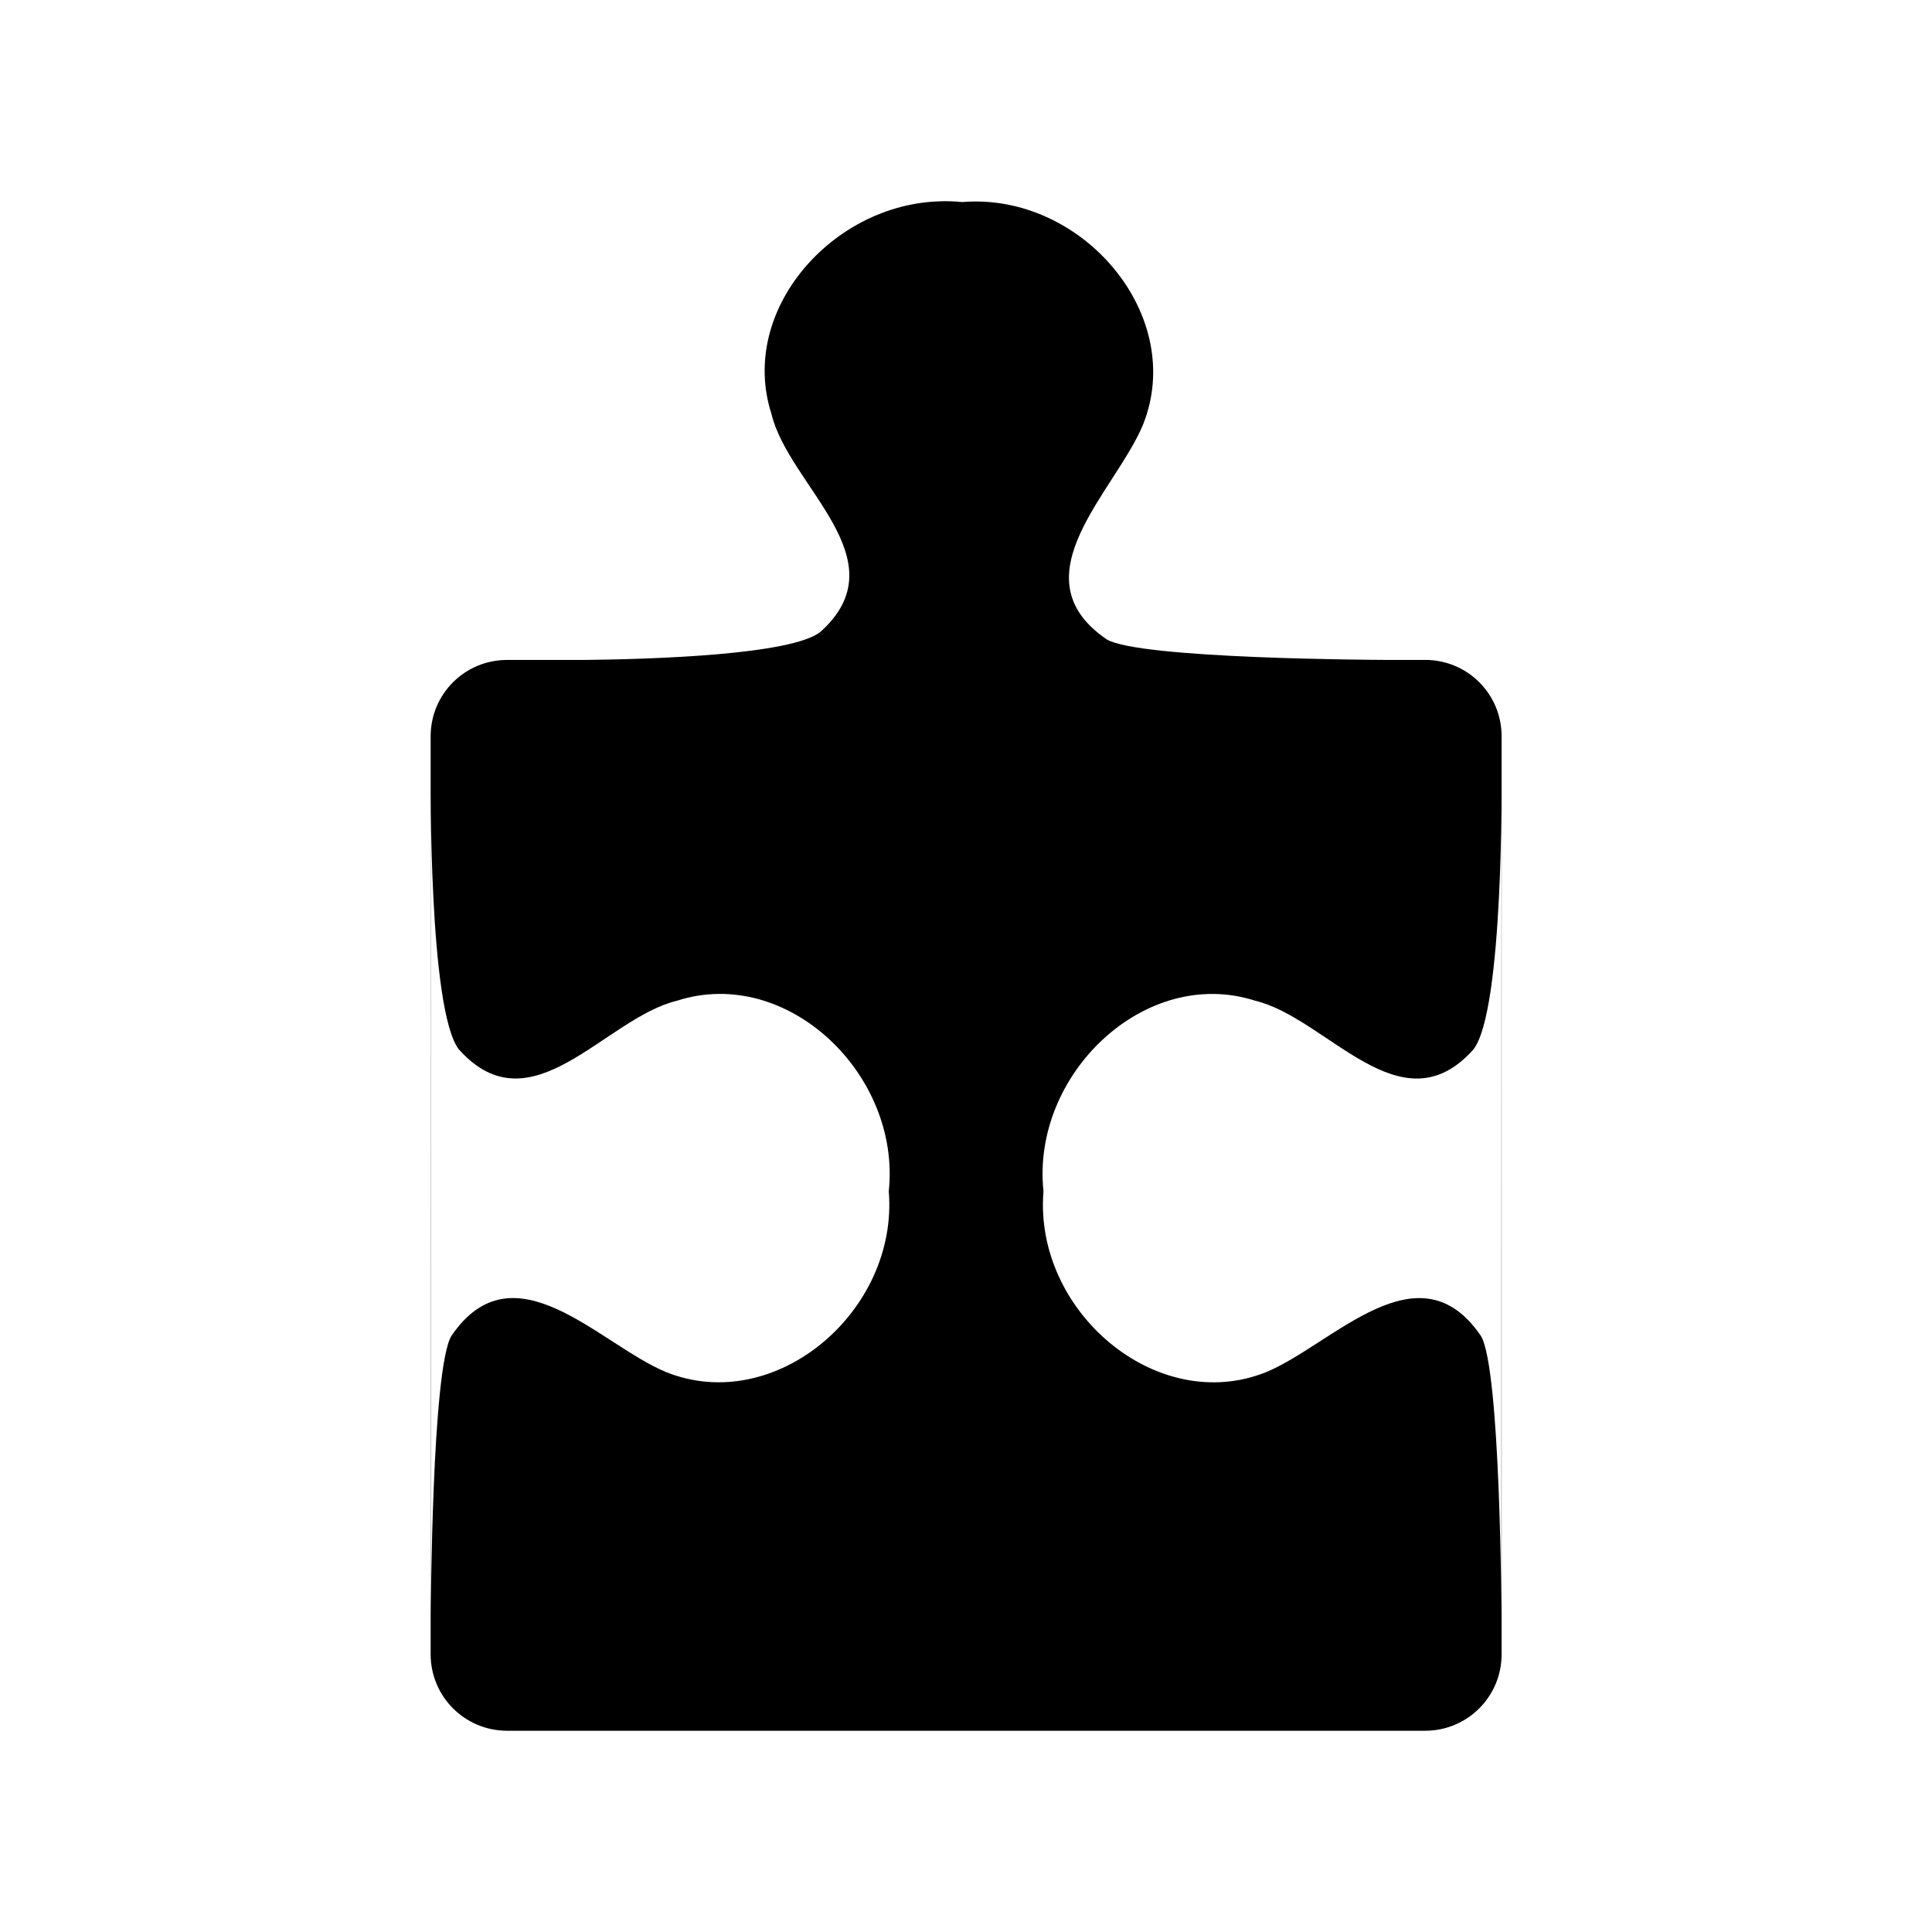 <?xml version="1.0" encoding="UTF-8" standalone="no"?>
<svg xmlns:rdf="http://www.w3.org/1999/02/22-rdf-syntax-ns#" xmlns="http://www.w3.org/2000/svg" height="48" width="48" version="1.1" xmlns:cc="http://creativecommons.org/ns#" xmlns:dc="http://purl.org/dc/elements/1.1/" viewBox="0 0 48 48">
<path style="fill:#000000" d="m23.36 5.002c-2.687 0.067-5.019 2.717-4.194 5.28 0.432 1.799 3.225 3.618 1.215 5.419-0.72 0.566-4.121 0.676-5.833 0.695h-1.948c-1.053 0-1.901 0.846-1.901 1.899v22.805c0.001 1.052 0.849 1.9 1.902 1.9h22.805c1.053 0 1.901-0.848 1.901-1.901v-22.805c0-1.053-0.848-1.899-1.901-1.899h-1.035c-0.162-0.001-6.061-0.024-6.872-0.508-2.28-1.553 0.212-3.677 0.899-5.337 1.089-2.717-1.517-5.775-4.493-5.53-0.181-0.019-0.364-0.024-0.543-0.02zm-12.658 14.244s-0.061 5.86 0.701 6.829c1.801 2.01 3.62-0.781 5.419-1.213 2.734-0.88 5.567 1.832 5.259 4.735 0.245 2.976-2.813 5.582-5.53 4.493-1.66-0.687-3.784-3.179-5.337-0.899-0.491 0.822-0.51 6.958-0.51 6.958l-0.002-20.904zm26.602 0-0.002 20.904s-0.017-6.136-0.508-6.958c-1.553-2.28-3.679 0.212-5.339 0.899-2.717 1.089-5.775-1.517-5.53-4.493-0.308-2.904 2.526-5.615 5.261-4.735 1.799 0.432 3.618 3.223 5.419 1.213 0.763-0.97 0.699-6.829 0.699-6.829z"/>
</svg>

